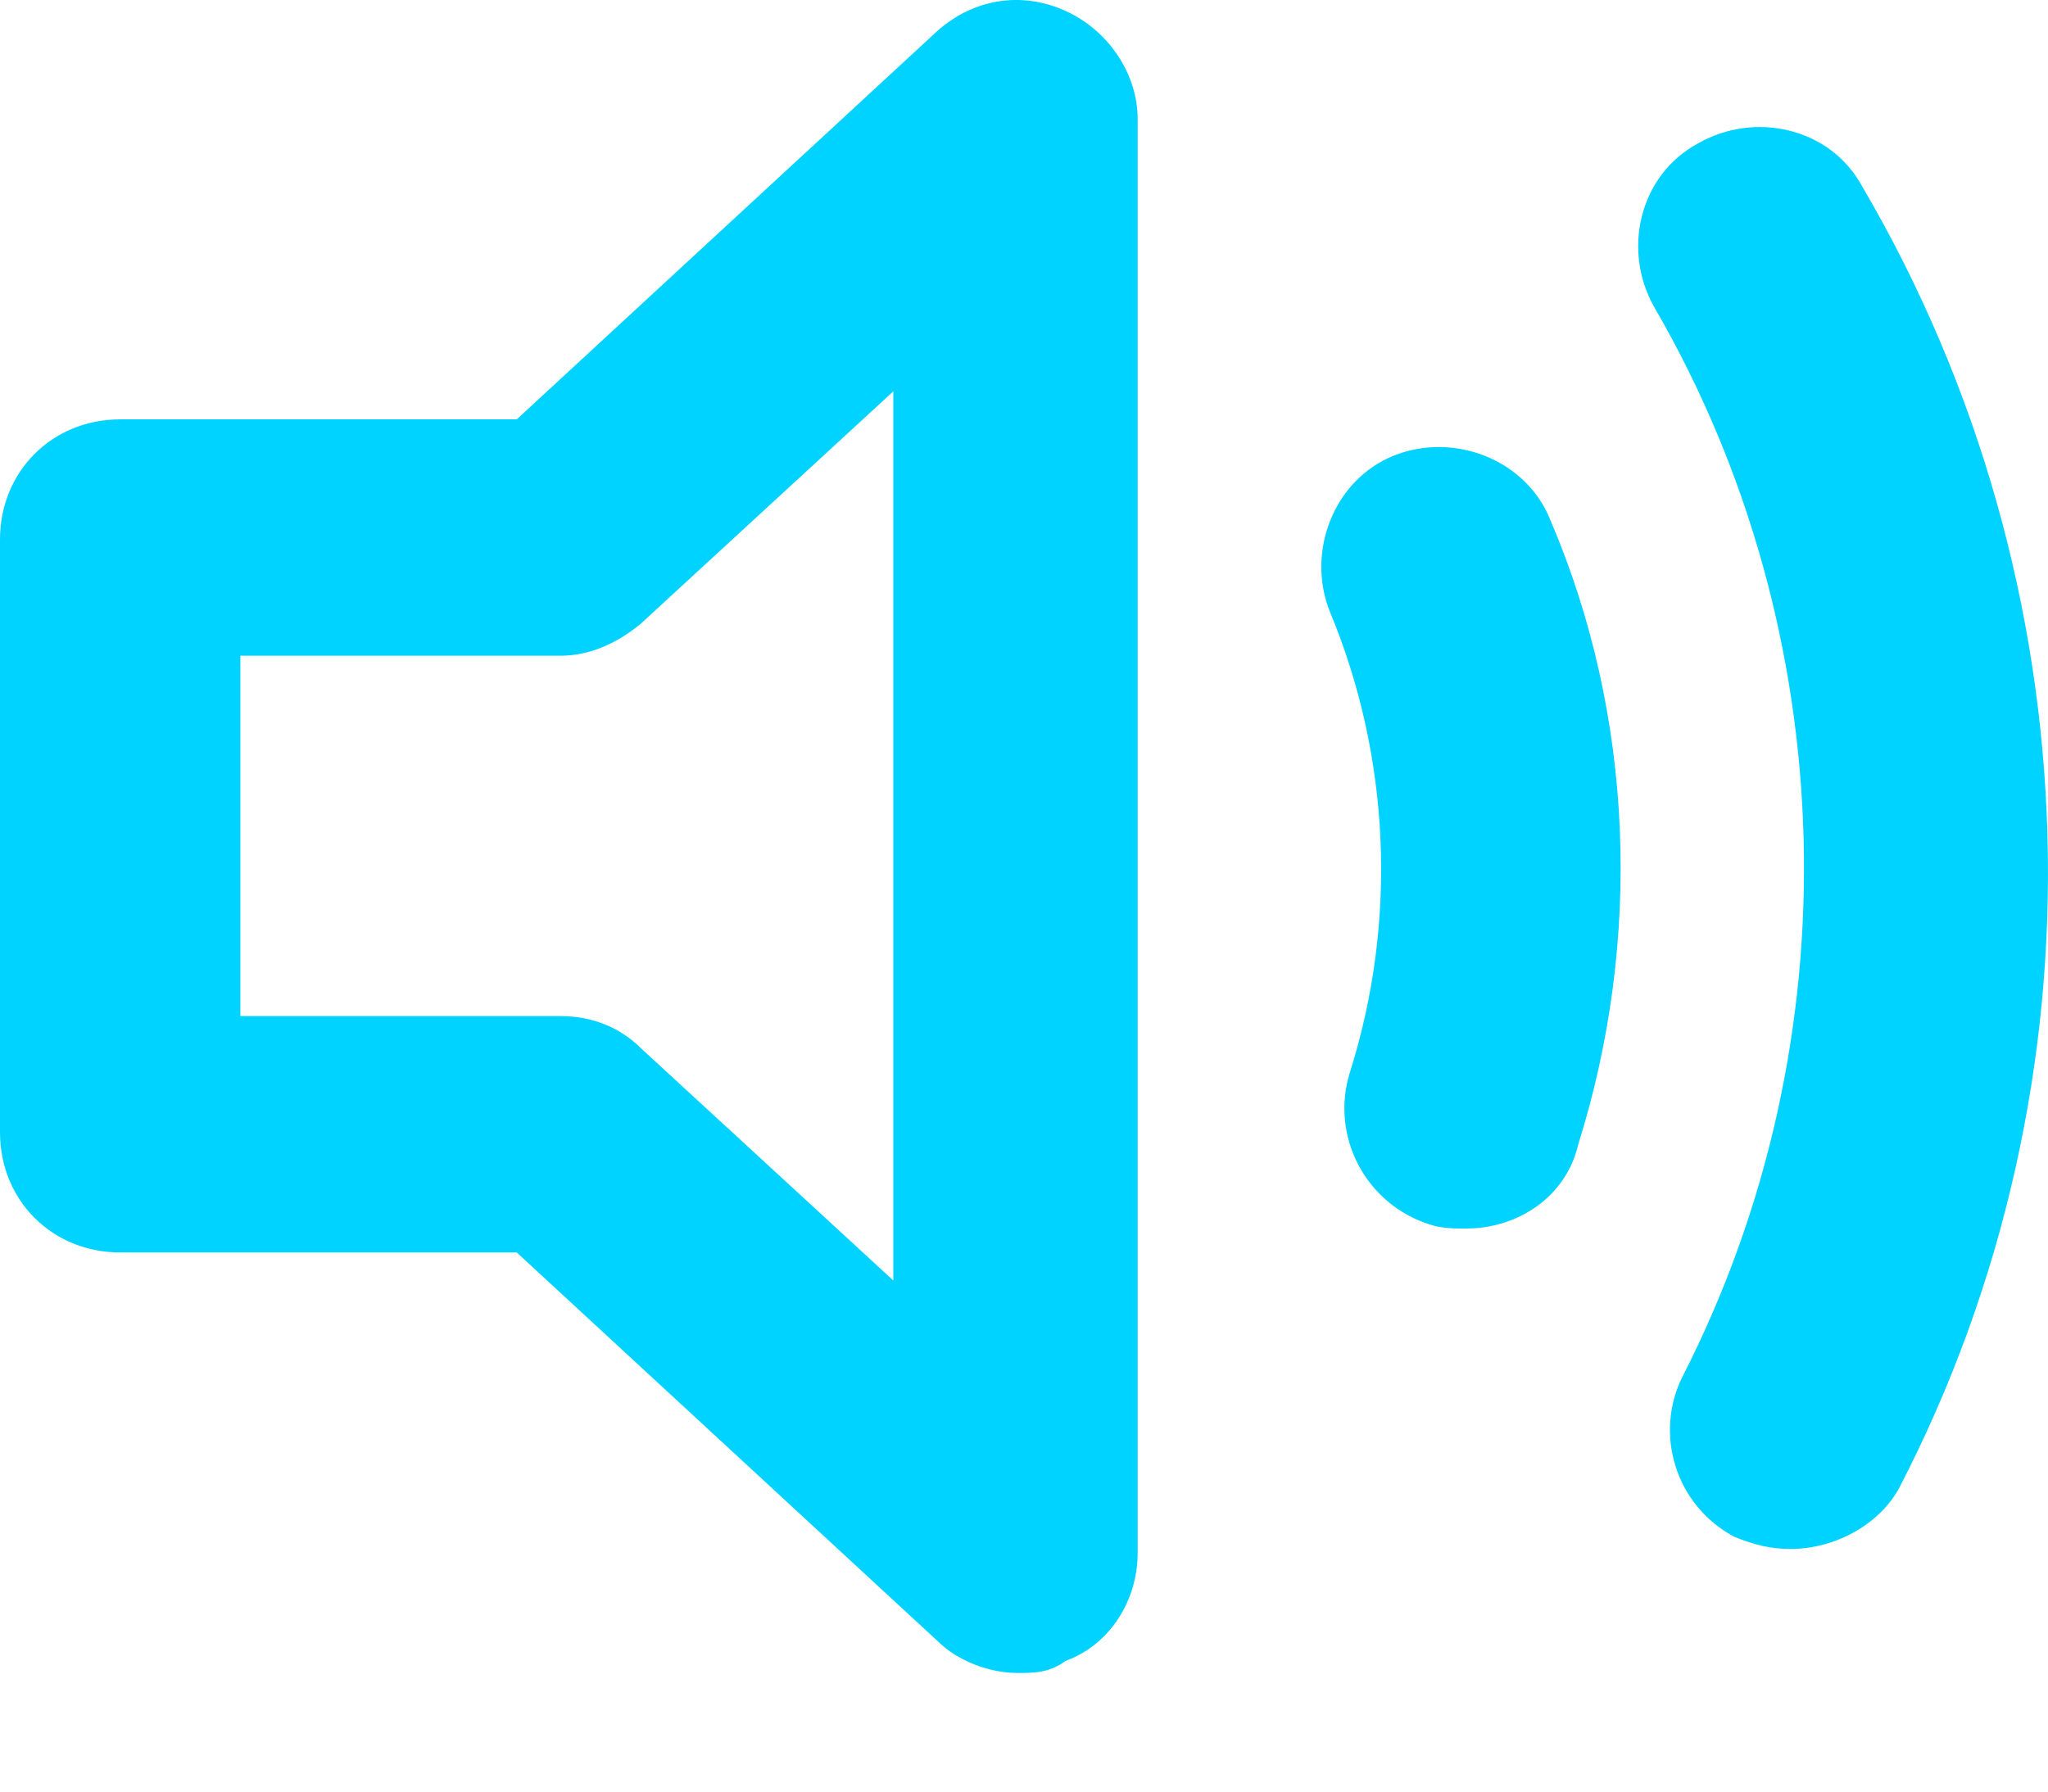 <svg width="16" height="14" viewBox="0 0 16 14" fill="none" xmlns="http://www.w3.org/2000/svg">
<path d="M7.949 13.073C7.73 13.073 7.479 12.979 7.323 12.822L4.037 9.787H0.939C0.407 9.787 0 9.38 0 8.848V4.216C0 3.684 0.407 3.277 0.939 3.277H4.037L7.323 0.242C7.605 -0.009 7.98 -0.071 8.324 0.085C8.669 0.242 8.888 0.586 8.888 0.93V12.134C8.888 12.509 8.669 12.854 8.324 12.979C8.199 13.073 8.074 13.073 7.949 13.073ZM1.878 7.94H4.381C4.632 7.94 4.851 8.034 5.007 8.191L6.979 10.006V3.058L5.007 4.873C4.819 5.03 4.6 5.124 4.381 5.124H1.878V7.94Z" fill="#00D3FF"/>
<path d="M11.454 9.6C11.36 9.6 11.266 9.6 11.172 9.569C10.671 9.412 10.39 8.88 10.546 8.38C10.922 7.19 10.859 5.907 10.39 4.781C10.202 4.311 10.421 3.748 10.89 3.56C11.36 3.373 11.923 3.592 12.111 4.061C12.768 5.594 12.831 7.347 12.33 8.943C12.236 9.35 11.861 9.6 11.454 9.6Z" fill="#00D3FF"/>
<path d="M13.989 12.104C13.832 12.104 13.707 12.072 13.551 12.01C13.081 11.759 12.925 11.196 13.144 10.758C14.489 8.129 14.396 4.937 12.925 2.402C12.674 1.964 12.8 1.37 13.269 1.119C13.707 0.869 14.302 0.994 14.552 1.463C16.367 4.562 16.492 8.442 14.834 11.634C14.677 11.916 14.333 12.104 13.989 12.104Z" fill="#00D3FF"/>
</svg>
